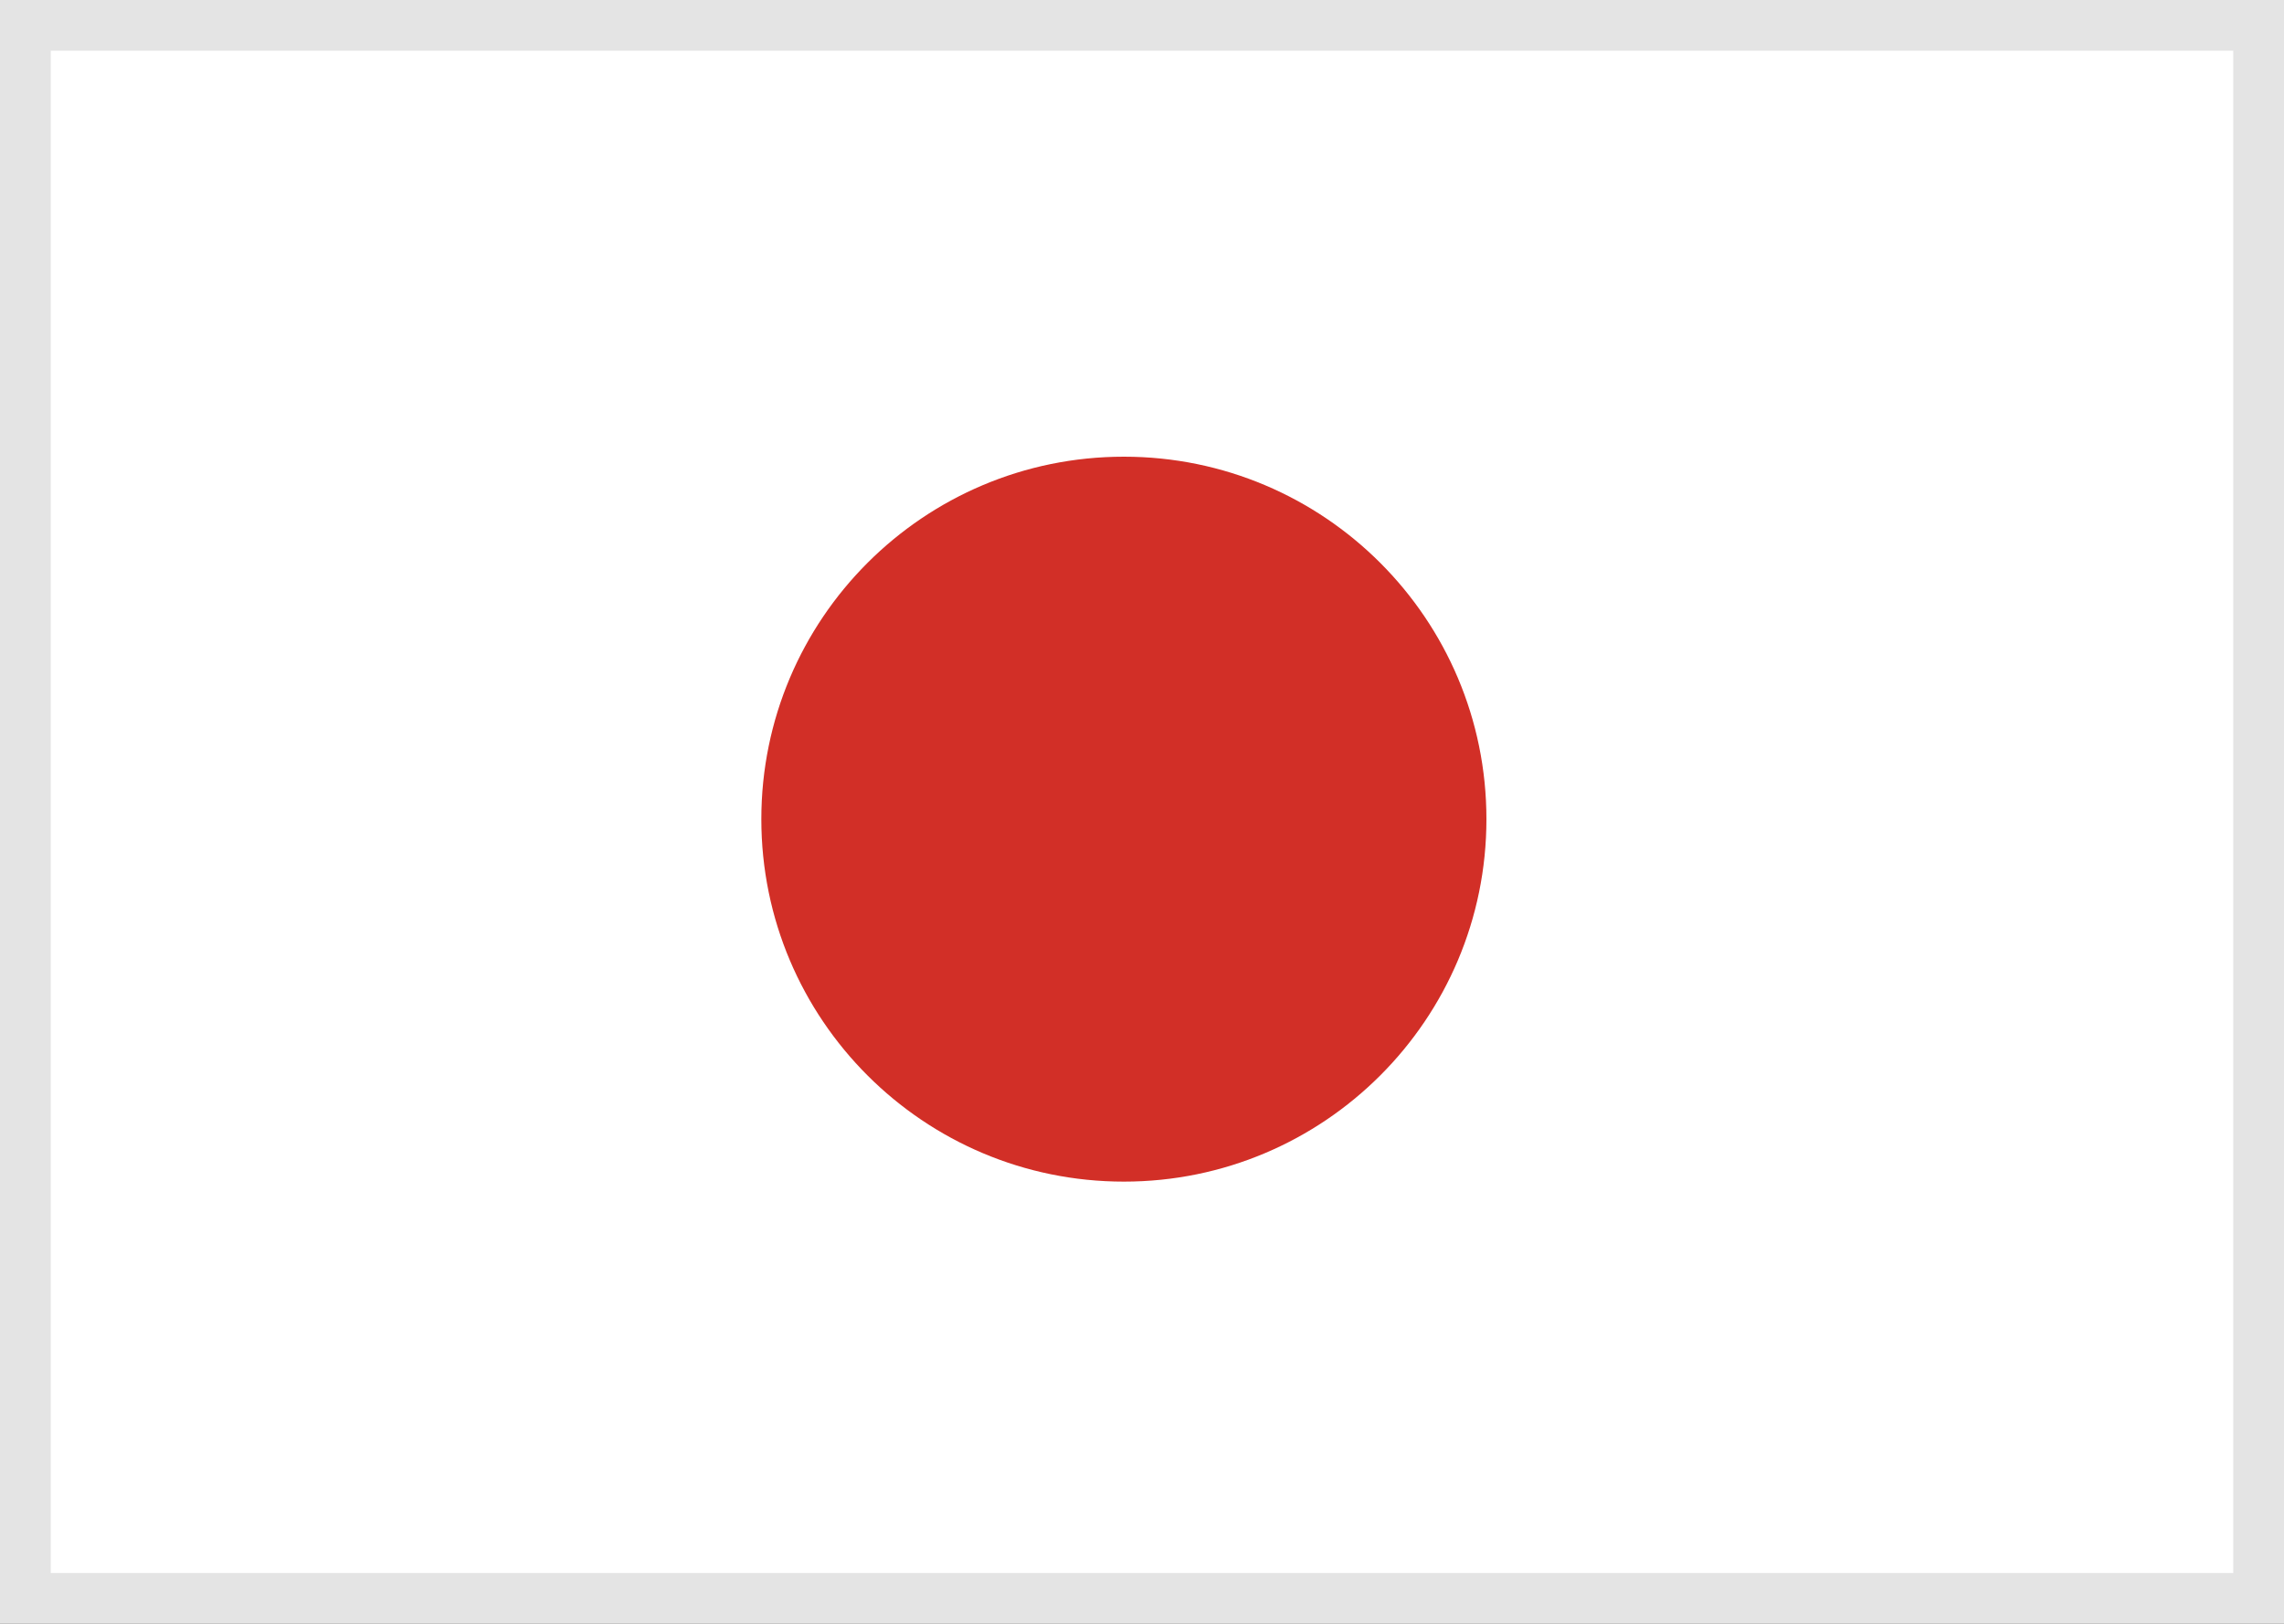<svg width="45" height="32" viewBox="0 0 45 32" fill="none" xmlns="http://www.w3.org/2000/svg">
<rect x="0" y="0" width="45" height="32" fill="#333333" stroke="none"/>
<rect x="0.5" y="0.5" width="44" height="31" fill="white" stroke="#E4E4E4"/>
<path d="M22.143 23.286C26.088 23.286 29.286 20.088 29.286 16.143C29.286 12.198 26.088 9 22.143 9C18.198 9 15 12.198 15 16.143C15 20.088 18.198 23.286 22.143 23.286Z" fill="#D22F27"/>
</svg>
